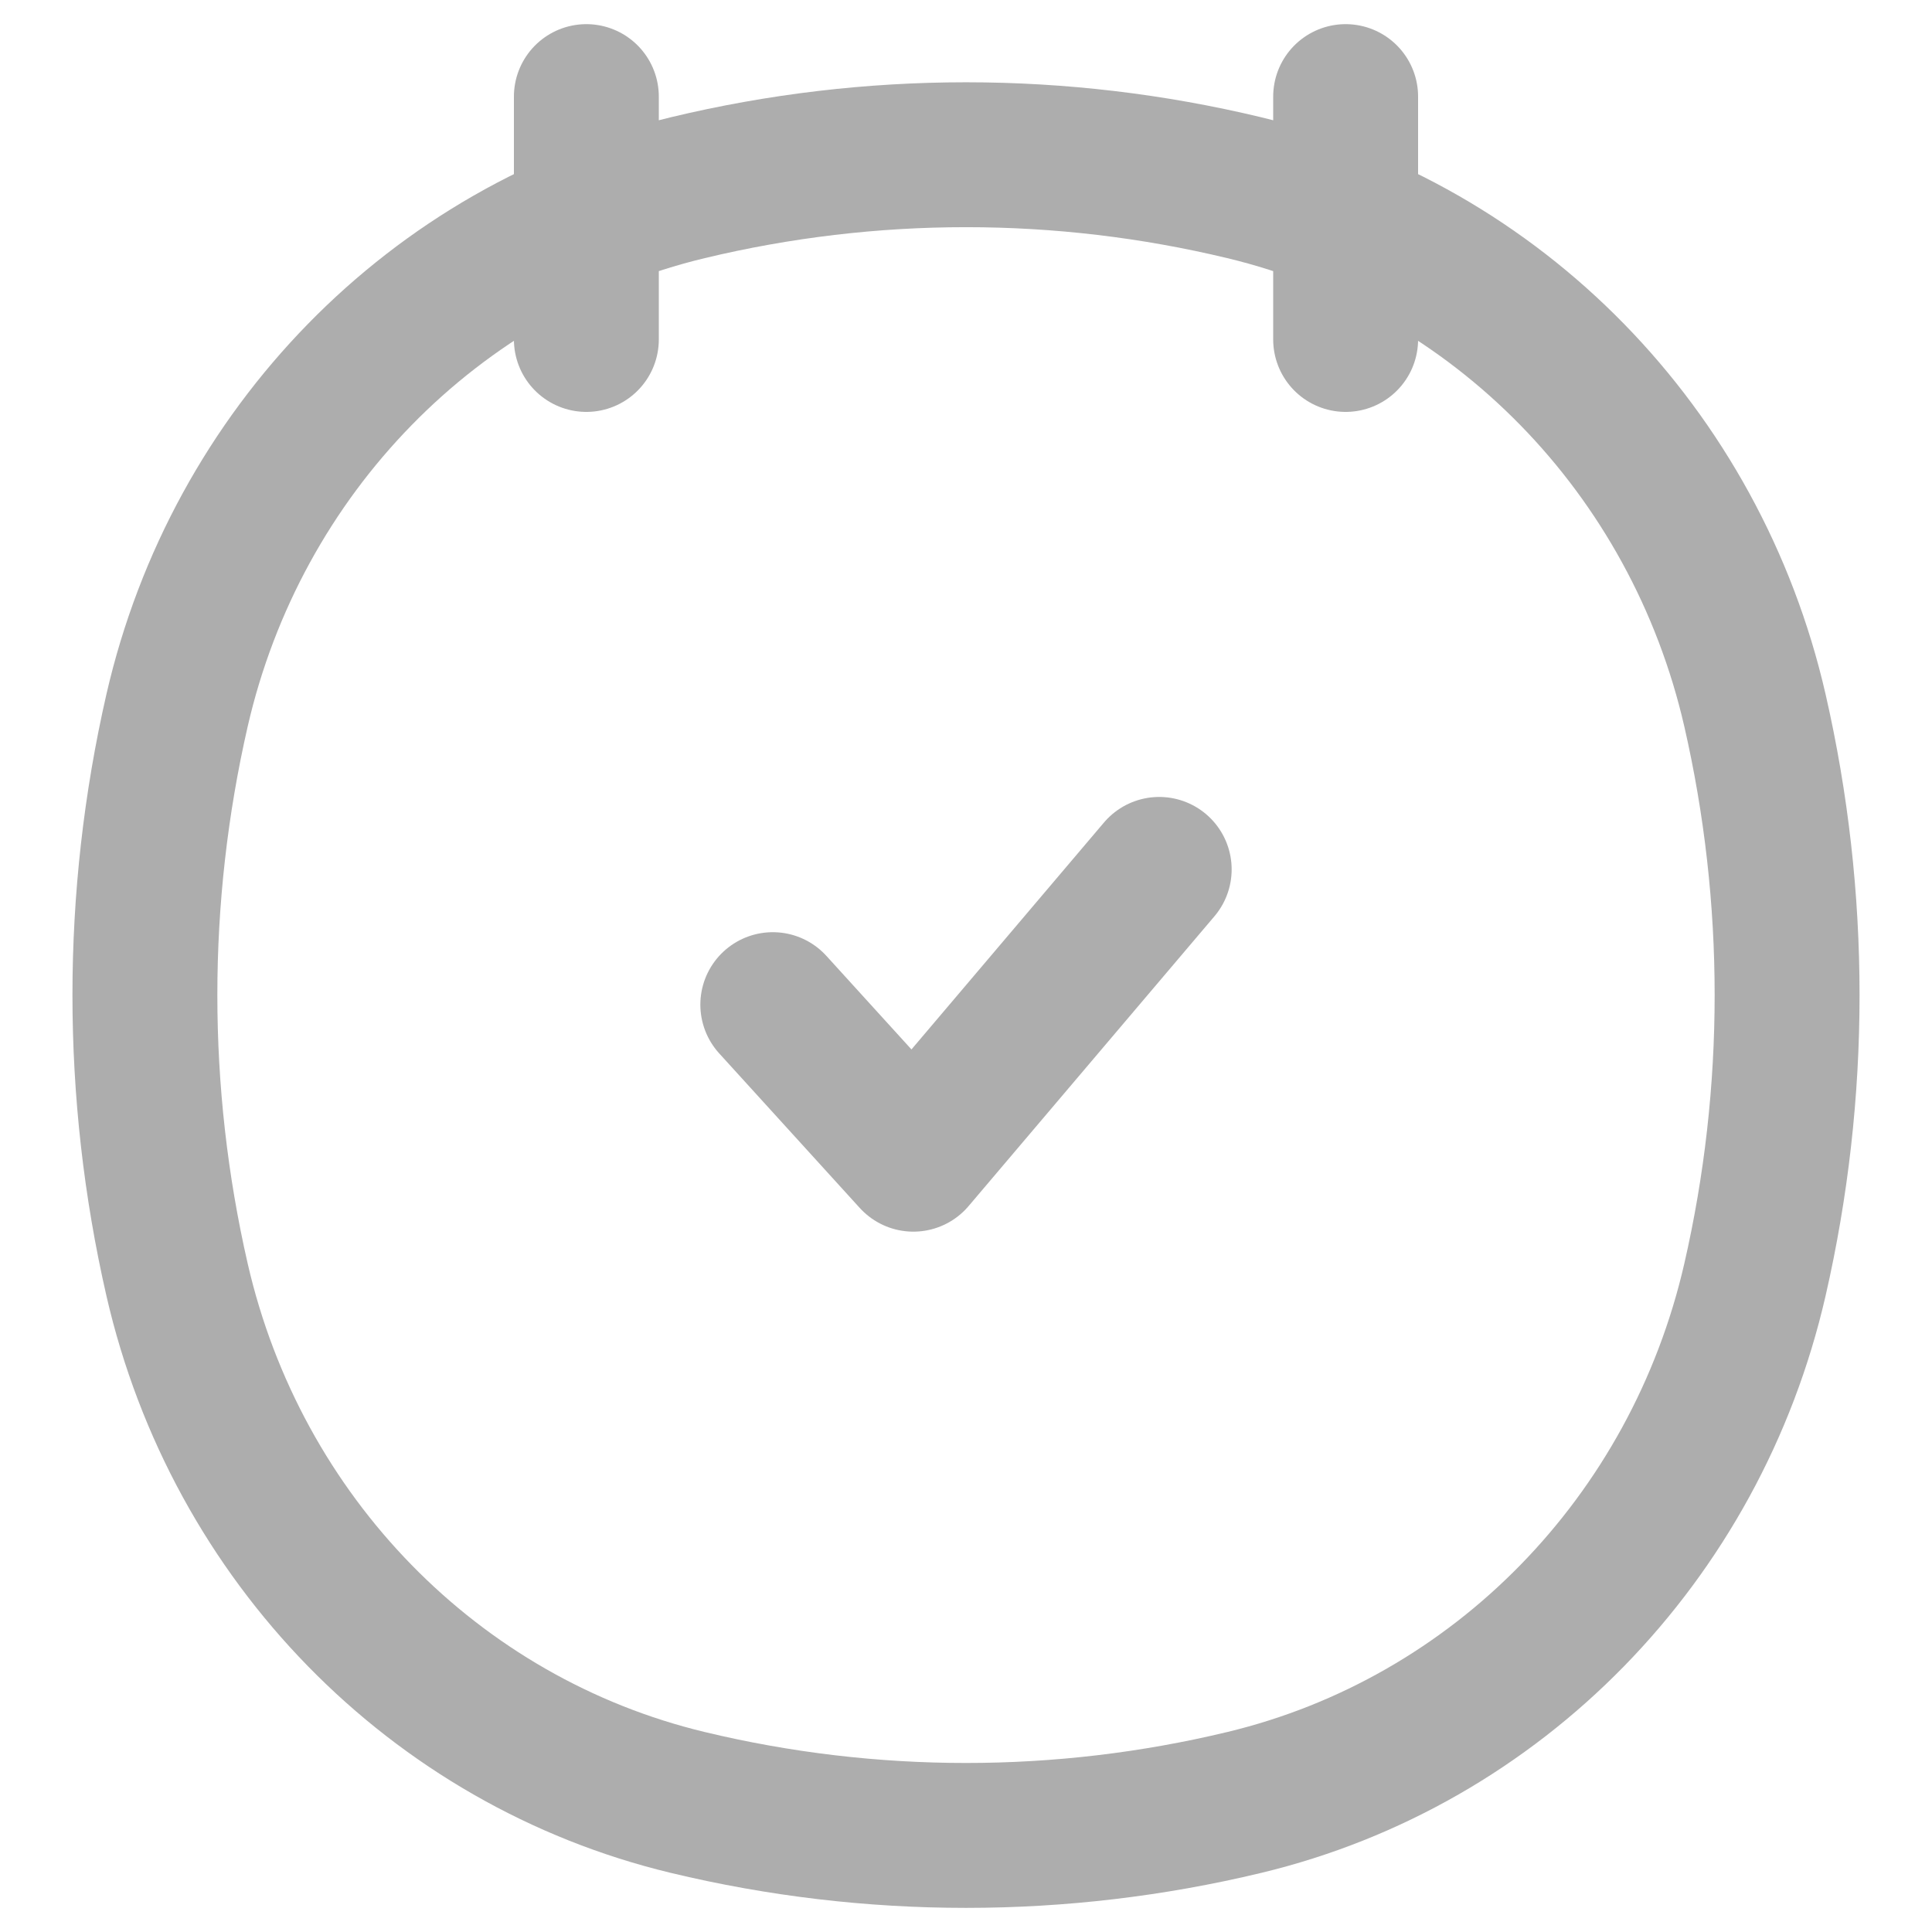 <svg width="20" height="20" viewBox="0 0 20 20" fill="none" xmlns="http://www.w3.org/2000/svg">
    <path d="M6.07 1V3.514M13.93 1V3.514M1.833 13.248C1.389 11.31 1.389 9.292 1.833 7.353C2.449 4.669 4.497 2.573 7.12 1.943C9.014 1.488 10.986 1.488 12.88 1.943C15.503 2.573 17.551 4.669 18.167 7.353C18.611 9.292 18.611 11.31 18.167 13.248C17.551 15.933 15.503 18.029 12.88 18.659C10.986 19.114 9.014 19.114 7.12 18.659C4.497 18.029 2.449 15.933 1.833 13.248Z" stroke="#ADADAD" stroke-width="1.5" stroke-linecap="round"/>
    <path d="M8 10.4L9.455 12L12 9" stroke="#ADADAD" stroke-width="1.5" stroke-linecap="round" stroke-linejoin="round"/>
</svg>
